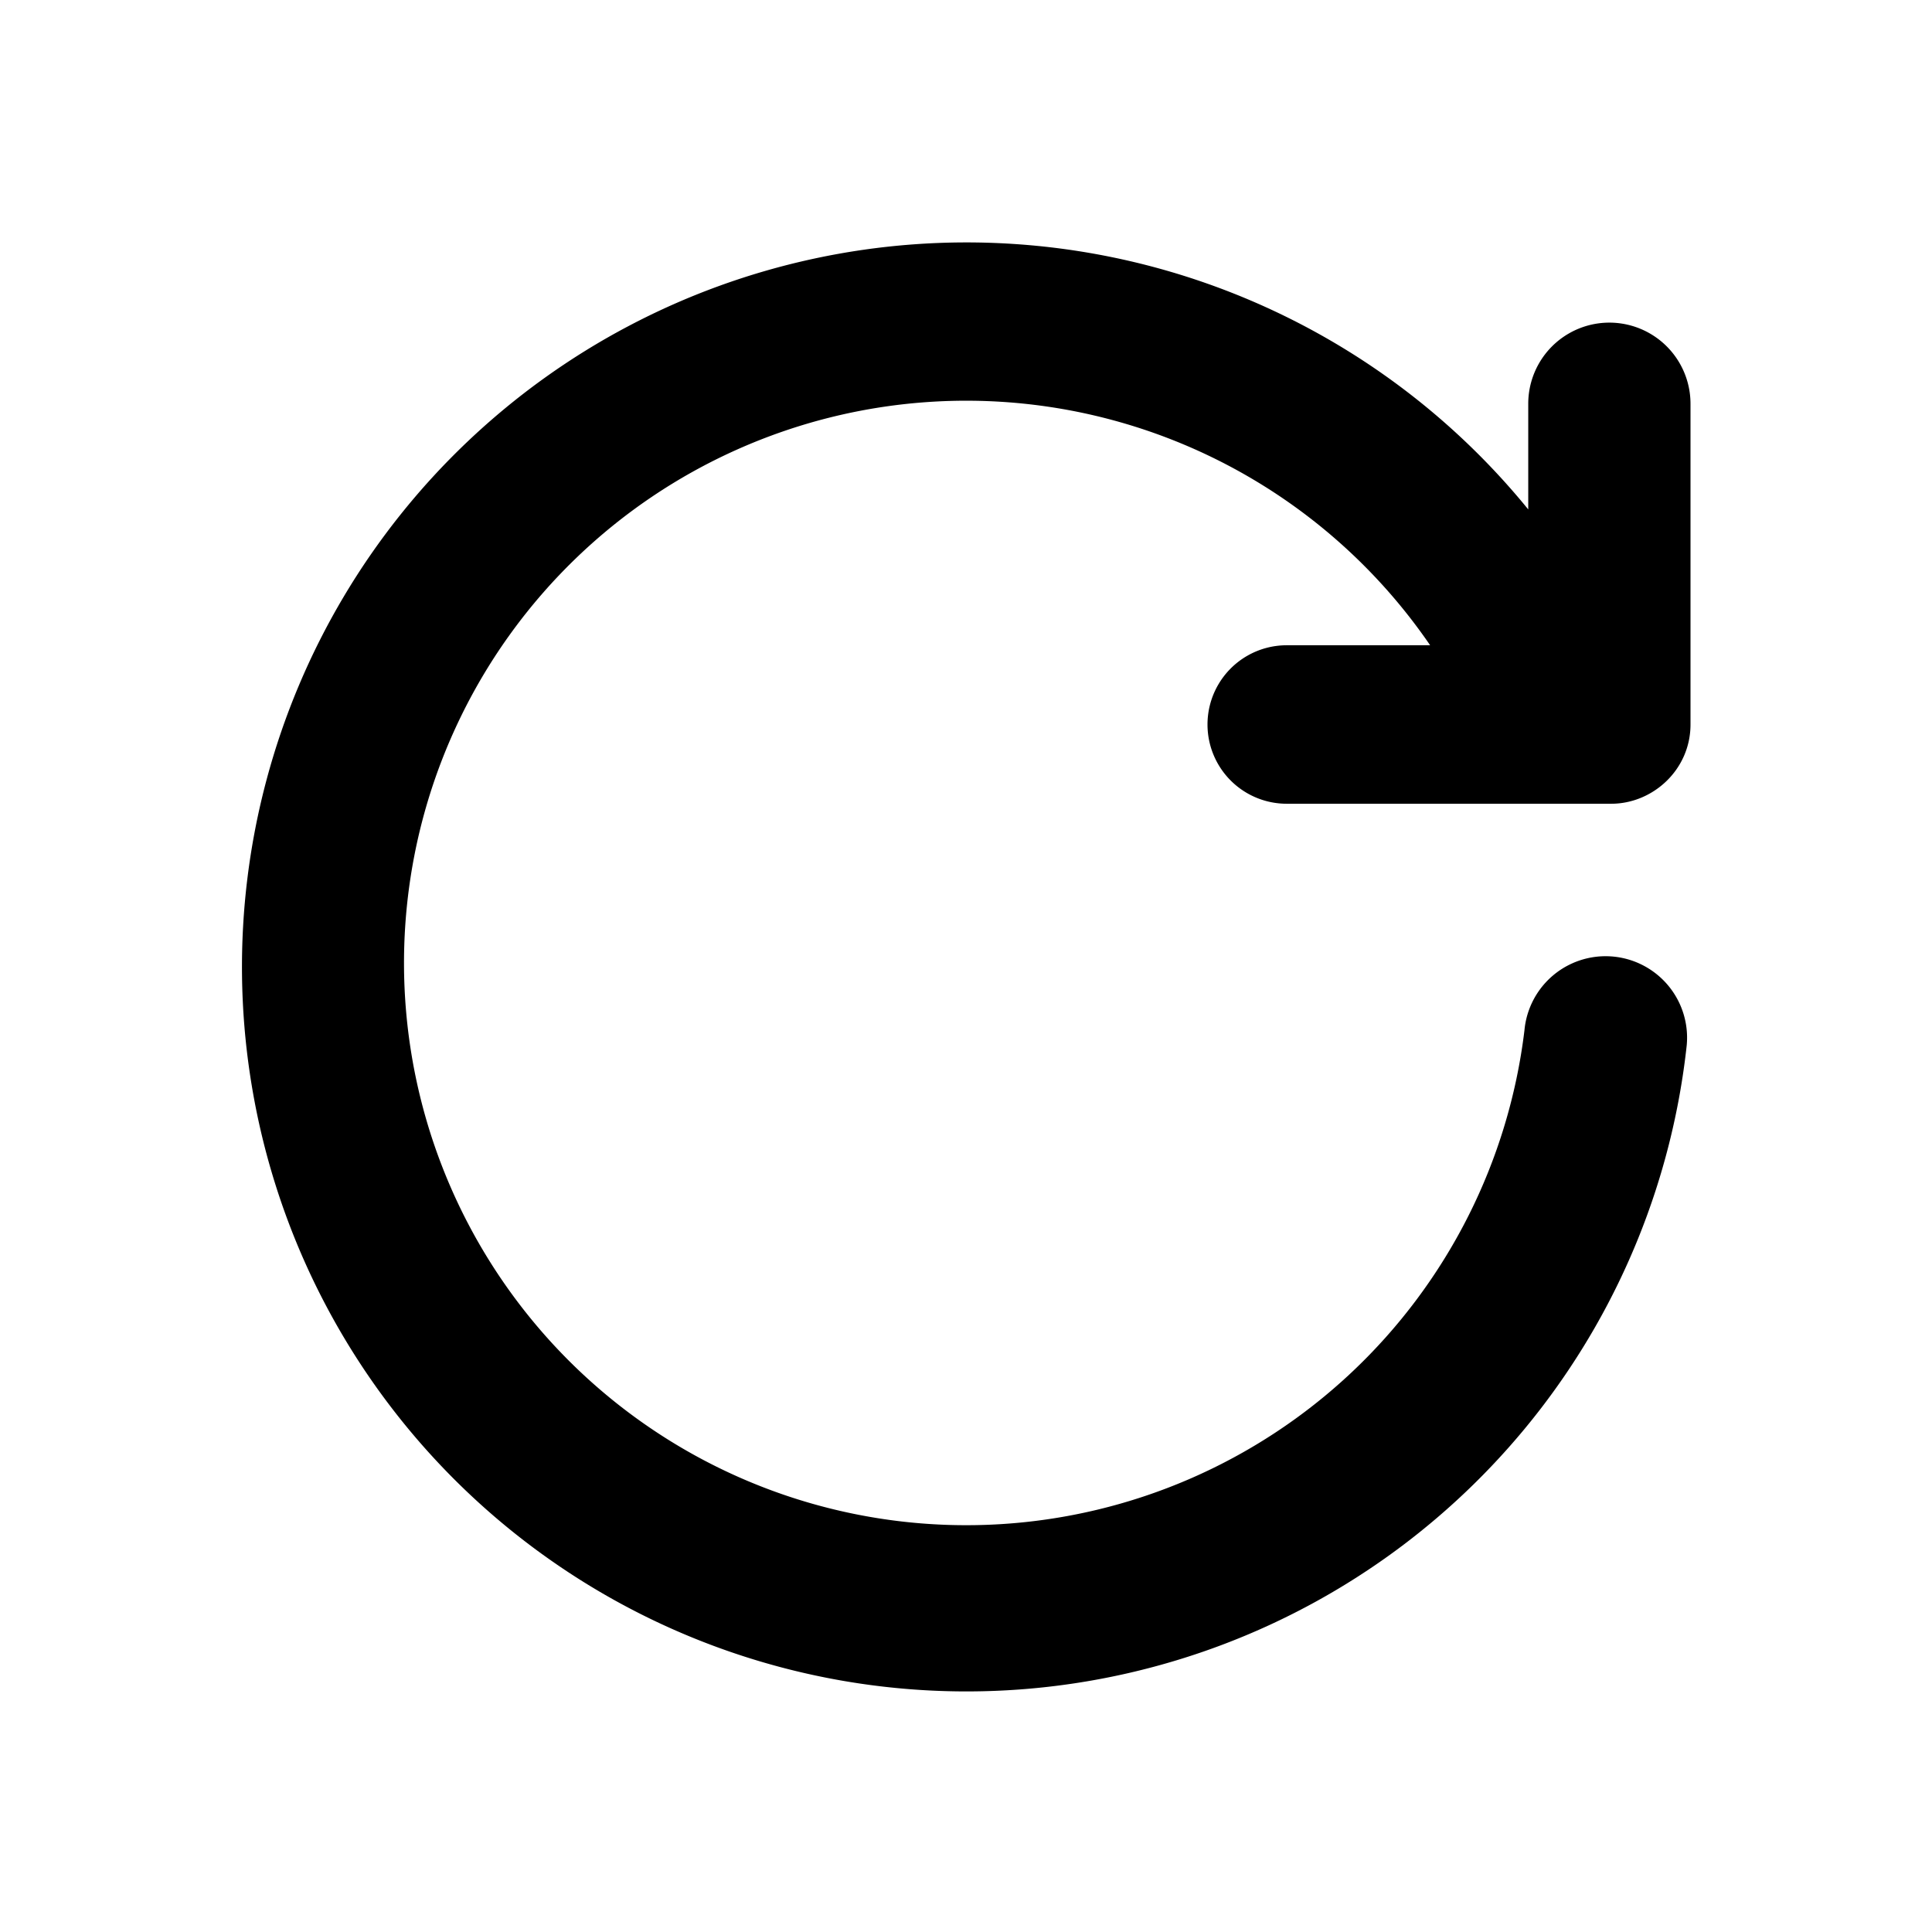 <svg xmlns="http://www.w3.org/2000/svg" viewBox="0 0 512 512">
  <title>reload</title>
  <path fill-rule="nonzero" d="M379 171a149 149 0 1 0 25 102 21 21 0 0 1 43 4 192 192 0 1 1-42-142v-28a21 21 0 0 1 43 0v85c0 12-10 21-21 21h-86a21 21 0 1 1 0-42h38z"/>
</svg>
